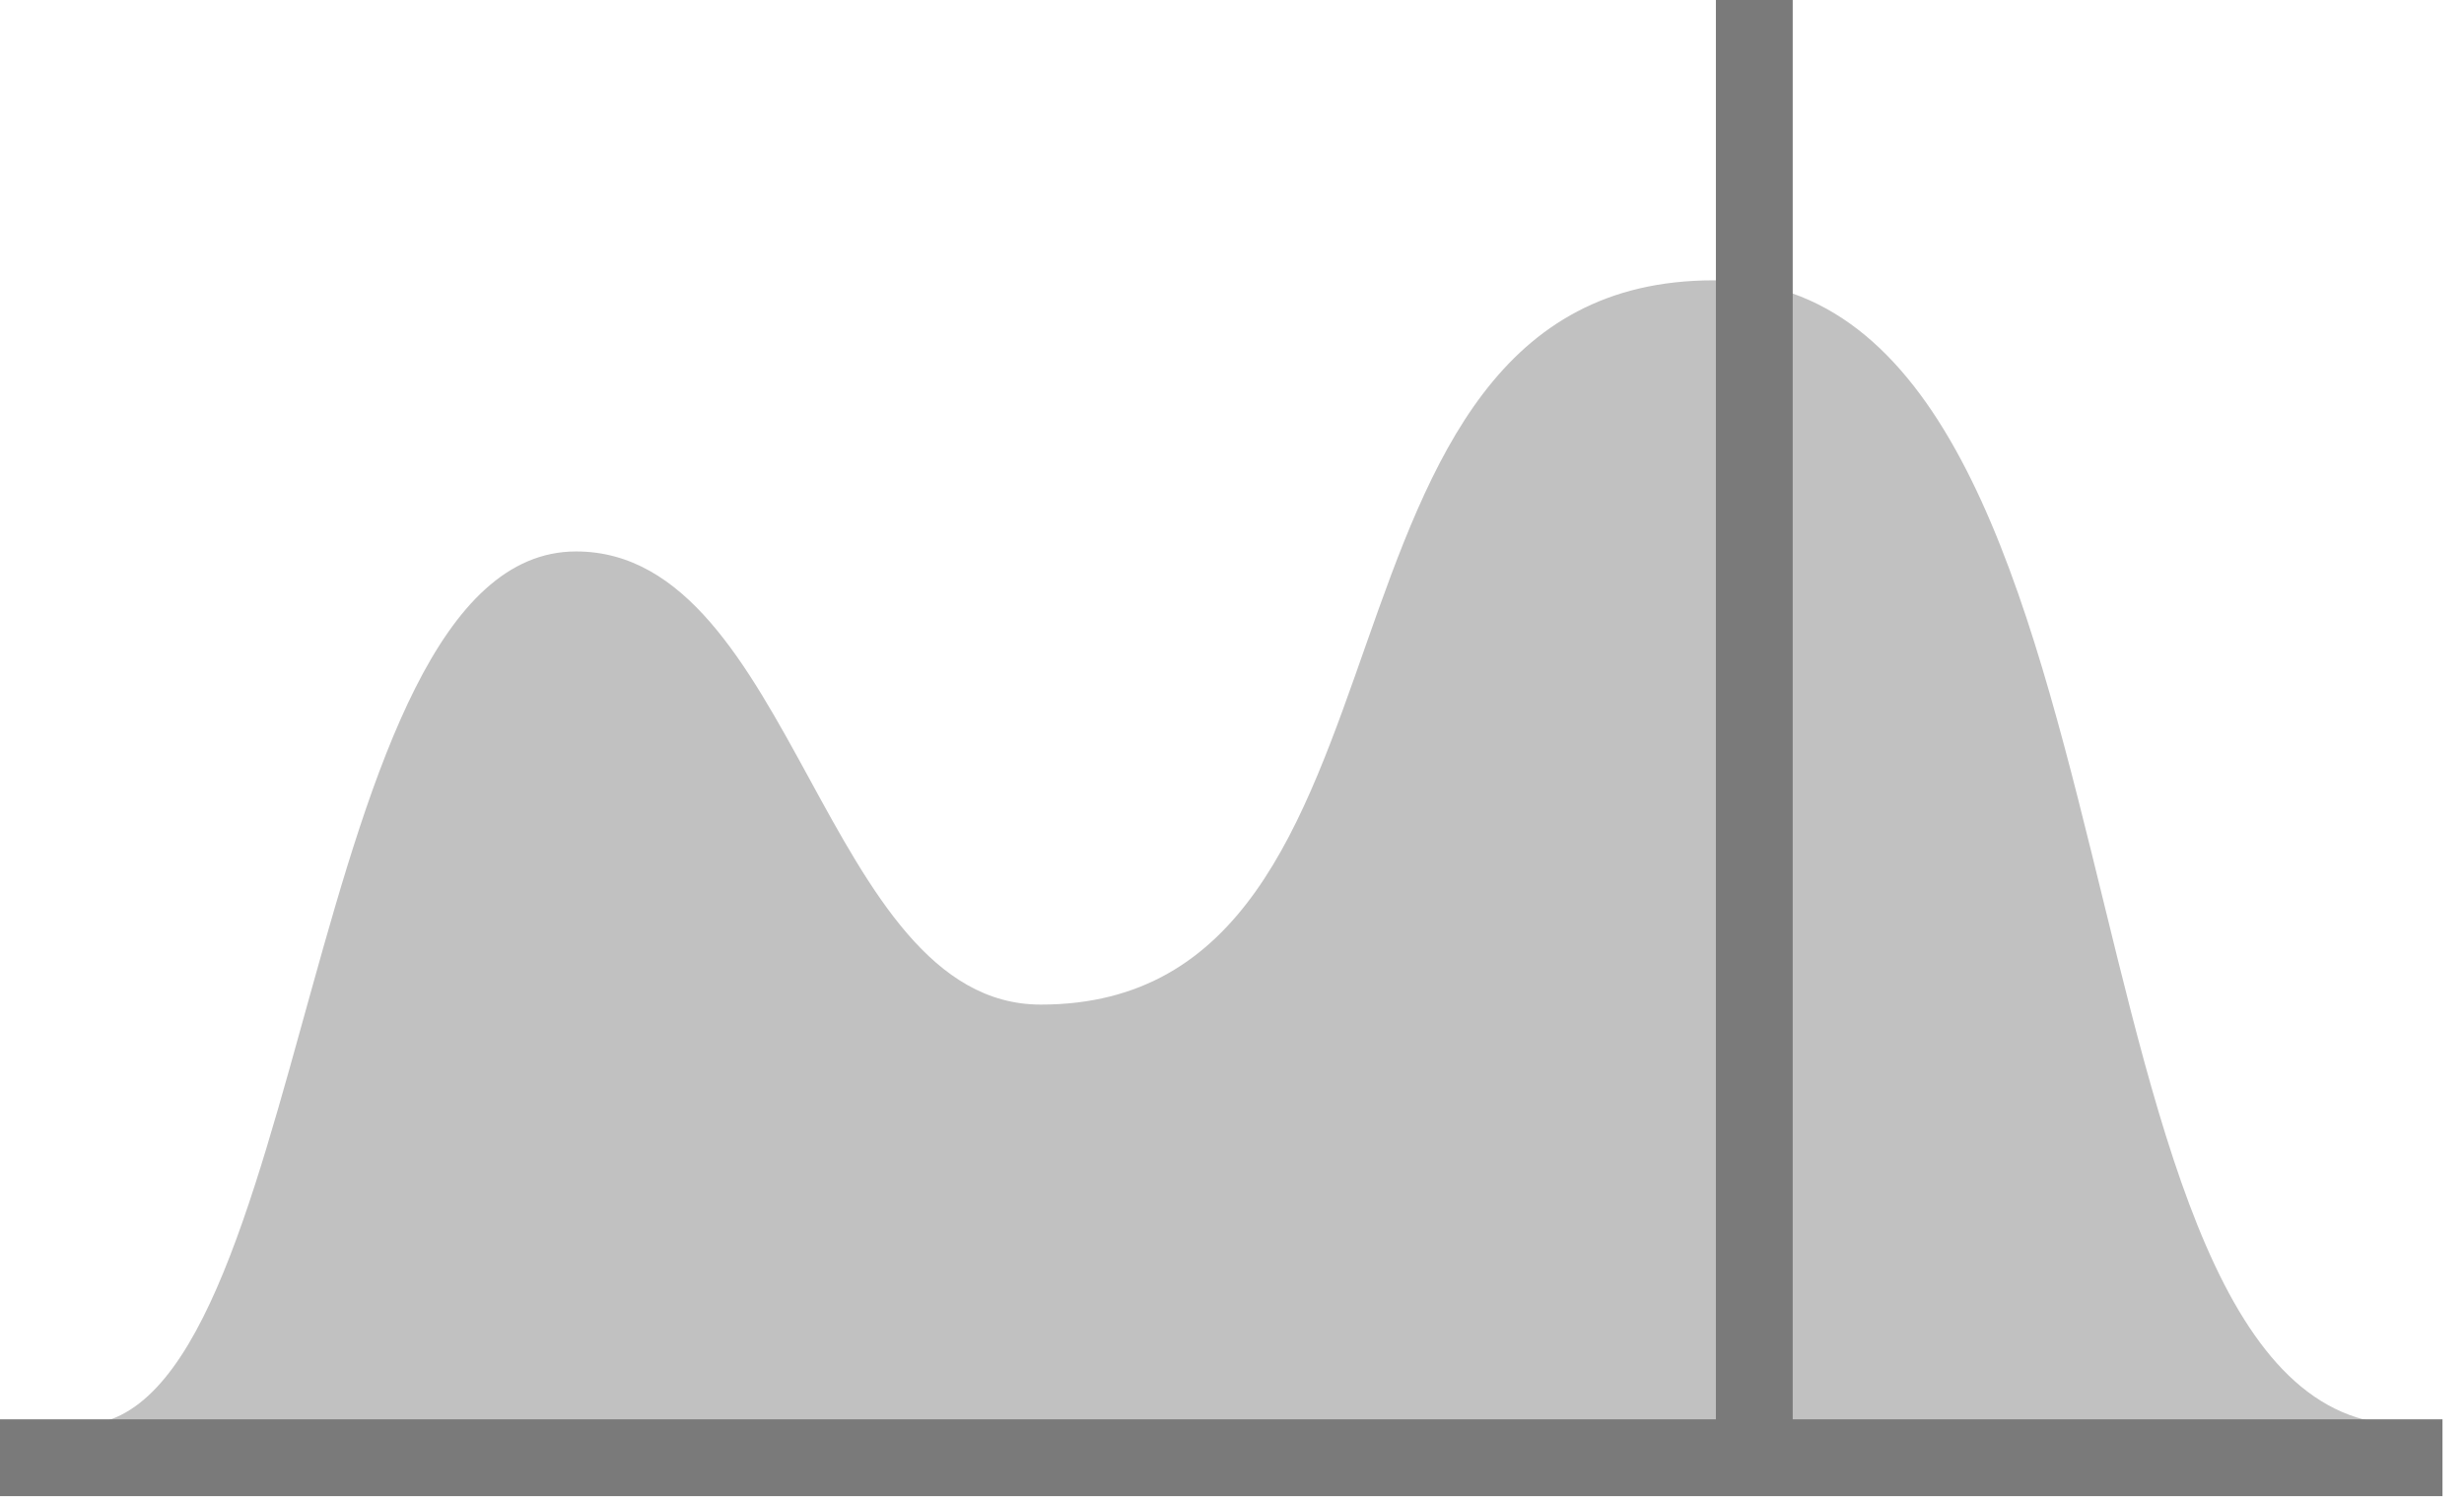 <svg id="Layer_1" data-name="Layer 1" xmlns="http://www.w3.org/2000/svg" xmlns:xlink="http://www.w3.org/1999/xlink" viewBox="0 0 32.08 19.53"><defs><style>.cls-1,.cls-12,.cls-2{fill:none;}.cls-2{clip-rule:evenodd;}.cls-3{clip-path:url(#clip-path);}.cls-4{clip-path:url(#clip-path-2);}.cls-5{clip-path:url(#clip-path-3);}.cls-6{clip-path:url(#clip-path-4);}.cls-7{clip-path:url(#clip-path-5);}.cls-8{clip-path:url(#clip-path-6);}.cls-9{clip-path:url(#clip-path-7);}.cls-10{clip-path:url(#clip-path-8);}.cls-11{fill:#c1c1c1;}.cls-12{stroke:#7a7a7a;stroke-linecap:square;stroke-miterlimit:10;}.cls-13{clip-path:url(#clip-path-9);}.cls-14{clip-path:url(#clip-path-10);}.cls-15{clip-path:url(#clip-path-11);}.cls-16{clip-path:url(#clip-path-12);}.cls-17{clip-path:url(#clip-path-13);}.cls-18{clip-path:url(#clip-path-14);}.cls-19{clip-path:url(#clip-path-15);}.cls-20{clip-path:url(#clip-path-16);}.cls-21{clip-path:url(#clip-path-17);}.cls-22{clip-path:url(#clip-path-18);}.cls-23{clip-path:url(#clip-path-19);}.cls-24{clip-path:url(#clip-path-20);}.cls-25{clip-path:url(#clip-path-21);}.cls-26{clip-path:url(#clip-path-22);}.cls-27{clip-path:url(#clip-path-23);}.cls-28{clip-path:url(#clip-path-24);}.cls-29{clip-path:url(#clip-path-25);}.cls-30{clip-path:url(#clip-path-26);}</style><clipPath id="clip-path"><rect id="SVGID" class="cls-1" x="-257.1" y="192.38" width="21" height="18" rx="4" ry="4"/></clipPath><clipPath id="clip-path-2"><rect id="SVGID-2" data-name="SVGID" class="cls-1" x="-360.35" y="192.38" width="25" height="18" rx="4" ry="4"/></clipPath><clipPath id="clip-path-3"><path id="SVGID-3" data-name="SVGID" class="cls-2" d="M-341.35,223.88a6.27,6.27,0,0,1-6,6.5,6.27,6.27,0,0,1-6-6.5,6.27,6.27,0,0,1,6-6.5,6.27,6.27,0,0,1,6,6.5"/></clipPath><clipPath id="clip-path-4"><path id="SVGID-4" data-name="SVGID" class="cls-2" d="M-240.1,223.88a6.27,6.27,0,0,1-6,6.5,6.27,6.27,0,0,1-6-6.5,6.27,6.27,0,0,1,6-6.5,6.27,6.27,0,0,1,6,6.5"/></clipPath><clipPath id="clip-path-5"><rect id="SVGID-5" data-name="SVGID" class="cls-1" x="-369.7" y="-100.12" width="25" height="18" rx="4" ry="4"/></clipPath><clipPath id="clip-path-6"><rect id="SVGID-6" data-name="SVGID" class="cls-1" x="-233.7" y="-100.12" width="21" height="18" rx="4" ry="4"/></clipPath><clipPath id="clip-path-7"><path id="SVGID-7" data-name="SVGID" class="cls-2" d="M-349.7-58.62a6.27,6.27,0,0,1-6,6.5,6.27,6.27,0,0,1-6-6.5,6.27,6.27,0,0,1,6-6.5,6.27,6.27,0,0,1,6,6.5"/></clipPath><clipPath id="clip-path-8"><path id="SVGID-8" data-name="SVGID" class="cls-2" d="M-216.7-58.62a6.27,6.27,0,0,1-6,6.5,6.27,6.27,0,0,1-6-6.5,6.27,6.27,0,0,1,6-6.5,6.27,6.27,0,0,1,6,6.5"/></clipPath><clipPath id="clip-path-9"><rect id="SVGID-9" data-name="SVGID" class="cls-1" x="-257.1" y="-12.12" width="21" height="18" rx="4" ry="4"/></clipPath><clipPath id="clip-path-10"><rect id="SVGID-10" data-name="SVGID" class="cls-1" x="-361.35" y="-12.12" width="25" height="18" rx="4" ry="4"/></clipPath><clipPath id="clip-path-11"><path id="SVGID-11" data-name="SVGID" class="cls-2" d="M-341.35,29.38a6.27,6.27,0,0,1-6,6.5,6.27,6.27,0,0,1-6-6.5,6.27,6.27,0,0,1,6-6.5,6.27,6.27,0,0,1,6,6.5"/></clipPath><clipPath id="clip-path-12"><path id="SVGID-12" data-name="SVGID" class="cls-2" d="M-240.1,29.38a6.27,6.27,0,0,1-6,6.5,6.27,6.27,0,0,1-6-6.5,6.27,6.27,0,0,1,6-6.5,6.27,6.27,0,0,1,6,6.5"/></clipPath><clipPath id="clip-path-13"><path class="cls-2" d="M-457.83-166.2c34.29,0,39.58-82.23,70.84-82.23s16.36,82.23,152.17,82.23Z"/></clipPath><clipPath id="clip-path-14"><path class="cls-2" d="M-389.6-166.2c25.56,0,29.5-73,52.78-73s12.19,73,113.37,73Z"/></clipPath><clipPath id="clip-path-15"><rect class="cls-1" x="-252.65" y="63.97" width="21" height="18" rx="4" ry="4"/></clipPath><clipPath id="clip-path-16"><rect class="cls-1" x="-308.65" y="63.97" width="53" height="18" rx="4" ry="4"/></clipPath><clipPath id="clip-path-17"><path class="cls-2" d="M-244.65,105.47a6.27,6.27,0,0,1-6,6.5,6.26,6.26,0,0,1-6-6.5,6.26,6.26,0,0,1,6-6.5,6.27,6.27,0,0,1,6,6.5"/></clipPath><clipPath id="clip-path-18"><path class="cls-2" d="M-252.65,105.47a6.27,6.27,0,0,1-6,6.5,6.26,6.26,0,0,1-6-6.5,6.26,6.26,0,0,1,6-6.5,6.27,6.27,0,0,1,6,6.5"/></clipPath><clipPath id="clip-path-19"><rect id="SVGID-13" data-name="SVGID" class="cls-1" x="240.4" y="-12.12" width="21" height="18" rx="4" ry="4"/></clipPath><clipPath id="clip-path-20"><rect id="SVGID-14" data-name="SVGID" class="cls-1" x="136.15" y="-12.12" width="25" height="18" rx="4" ry="4"/></clipPath><clipPath id="clip-path-21"><path id="SVGID-15" data-name="SVGID" class="cls-2" d="M156.15,29.38a6,6,0,1,1-12,0,6,6,0,1,1,12,0"/></clipPath><clipPath id="clip-path-22"><path id="SVGID-16" data-name="SVGID" class="cls-2" d="M257.4,29.38a6,6,0,1,1-12,0,6,6,0,1,1,12,0"/></clipPath><clipPath id="clip-path-23"><rect class="cls-1" x="487.18" y="-12.12" width="21" height="18" rx="4" ry="4"/></clipPath><clipPath id="clip-path-24"><rect class="cls-1" x="431.18" y="-12.12" width="53" height="18" rx="4" ry="4"/></clipPath><clipPath id="clip-path-25"><path class="cls-2" d="M495.18,29.38a6,6,0,1,1-12,0,6,6,0,1,1,12,0"/></clipPath><clipPath id="clip-path-26"><path class="cls-2" d="M487.18,29.38a6,6,0,1,1-12,0,6,6,0,1,1,12,0"/></clipPath></defs><title>skewness_plots</title><path class="cls-11" d="M1.05,18.55c3,0,2.88-11.37,6.45-11.37,2.84,0,3.23,5.9,6.05,5.9,5.26,0,3.14-9.43,8.76-9.43,5.88,0,4.24,14.9,9,14.9Z"/><line class="cls-12" x1="22.84" y1="18.48" x2="22.84" y2="0.48"/><line class="cls-12" x1="0.3" y1="18.98" x2="31.3" y2="18.98"/></svg>